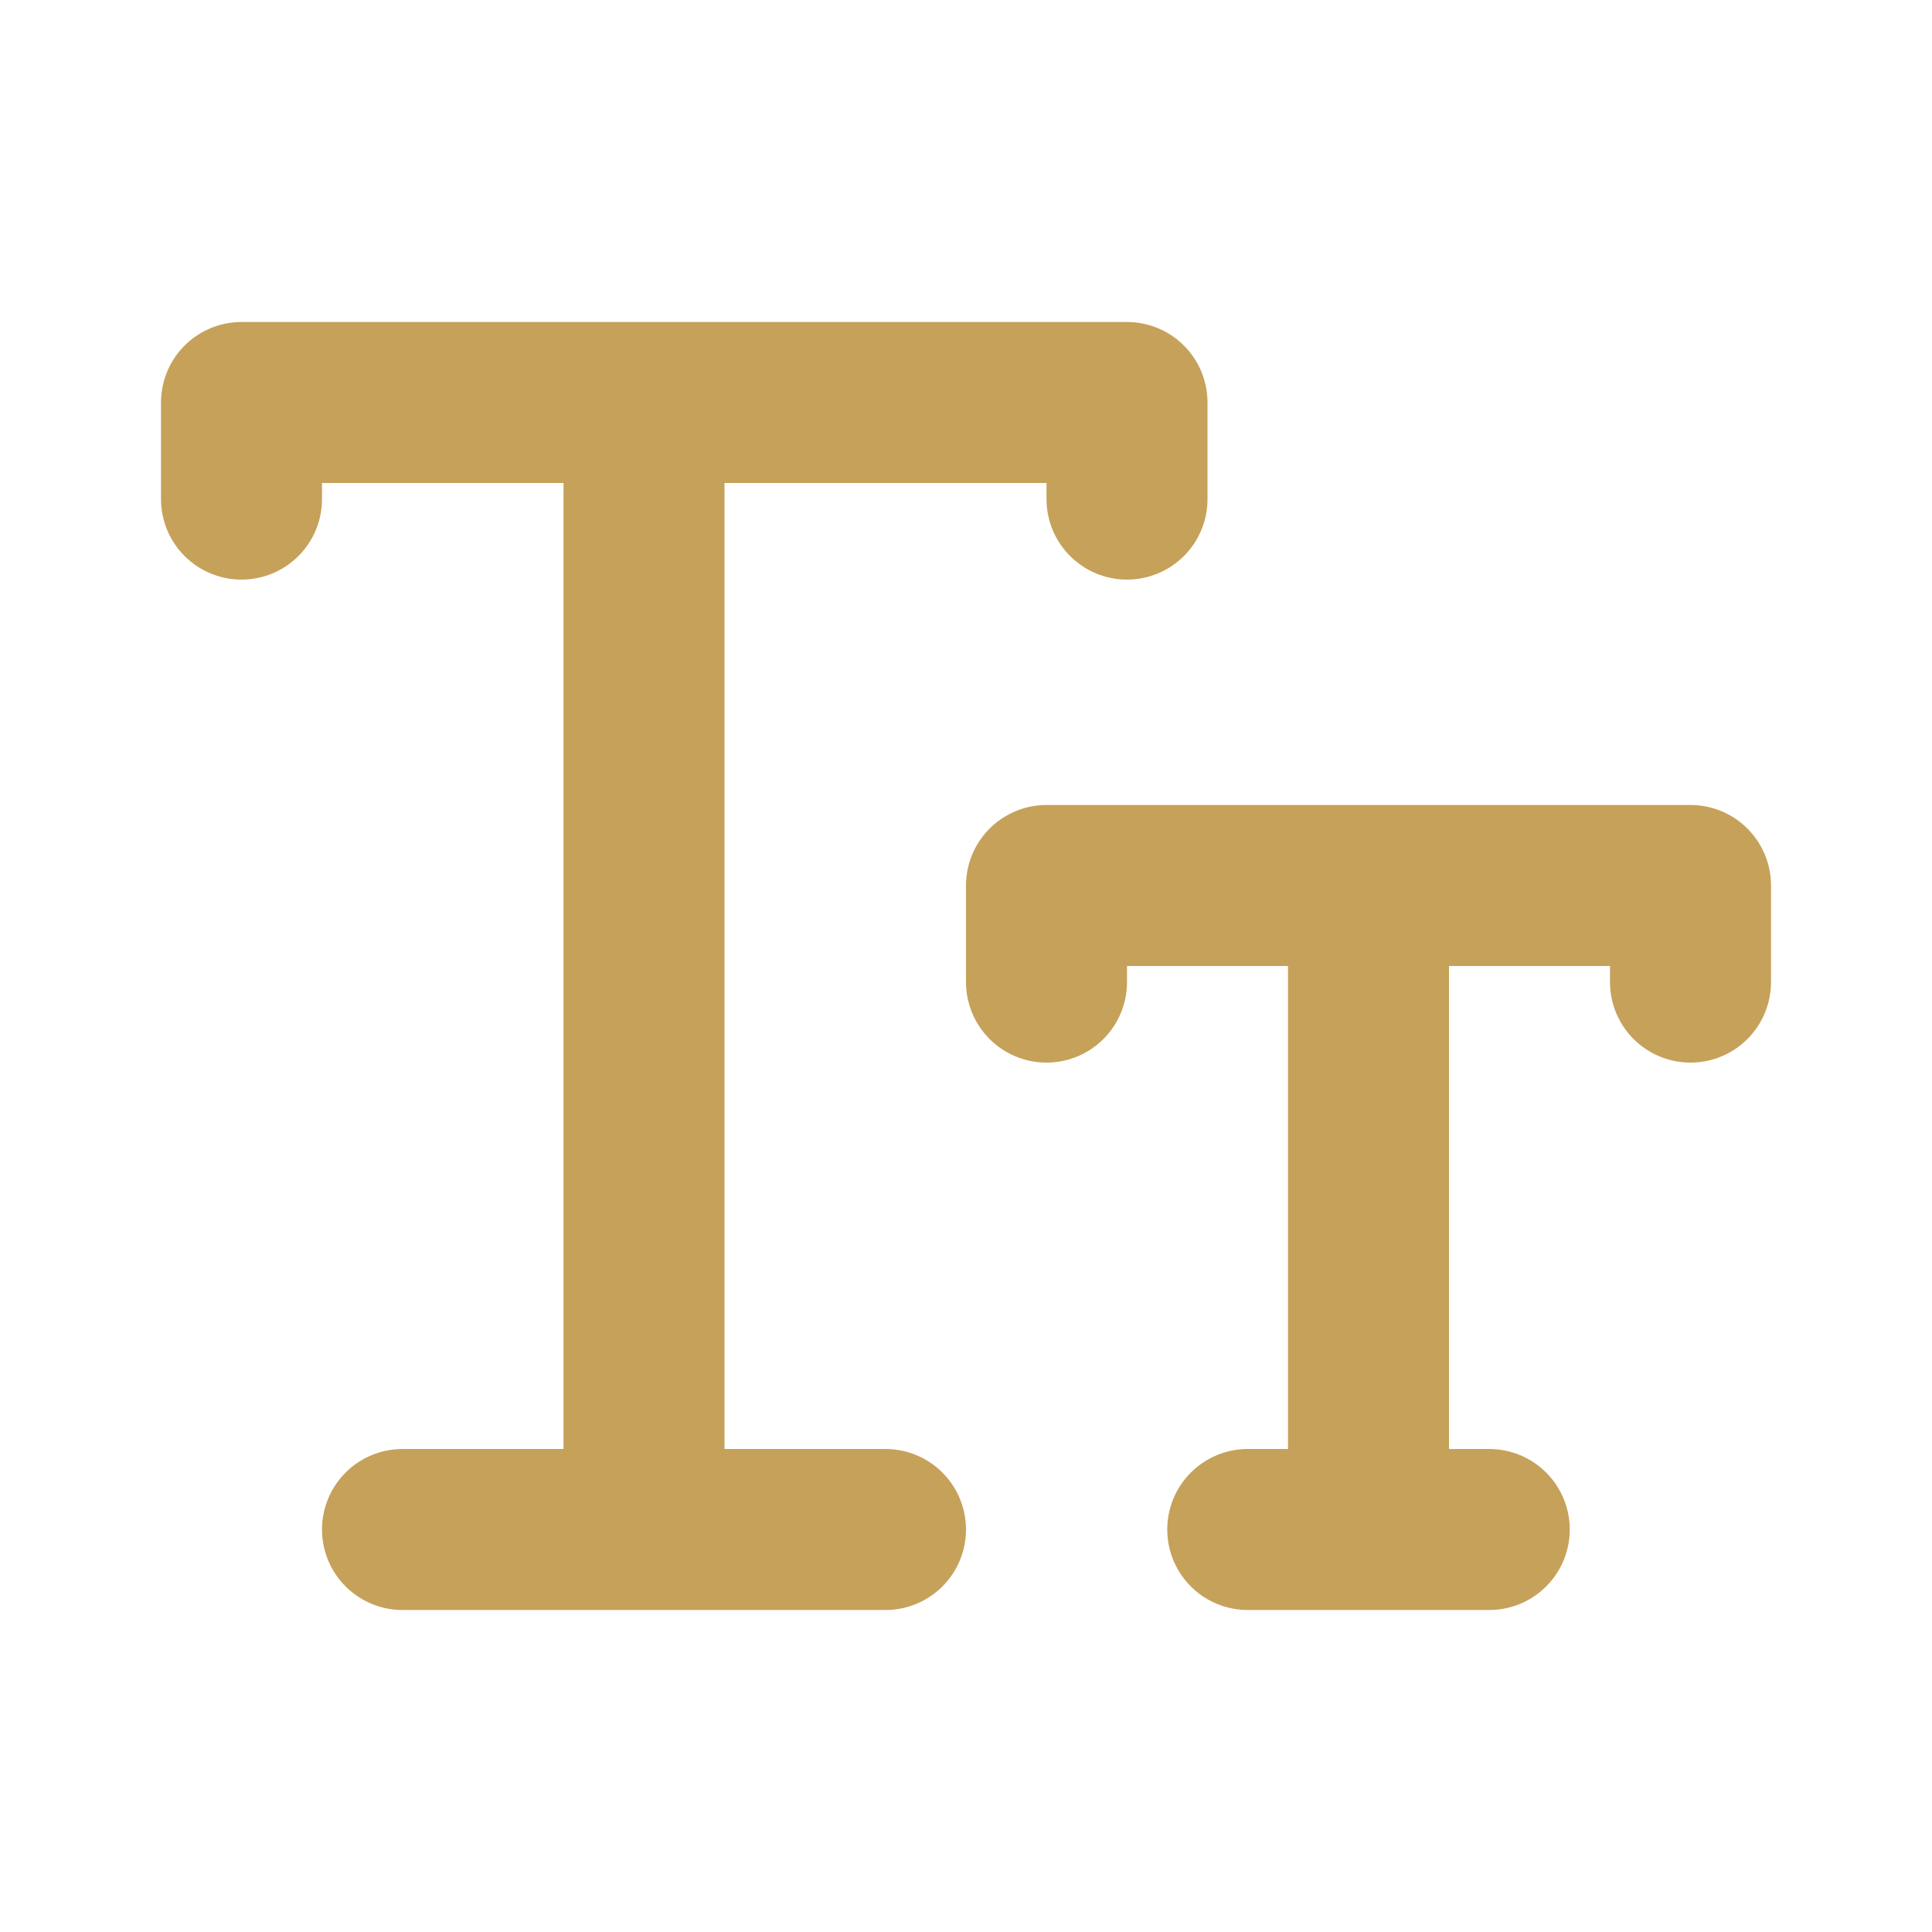 

<svg width="50" height="50" viewBox="0 0 24 24" fill="none" xmlns="http://www.w3.org/2000/svg">
<path d="M3 6.2V5H14V6.2M8 5V19M5 19H11M13 12.2V11H21V12.2M17 11L17 19M15.5 19H18.5" stroke="#C6A15A" stroke-width="2" stroke-linecap="round" stroke-linejoin="round"/>
</svg>
